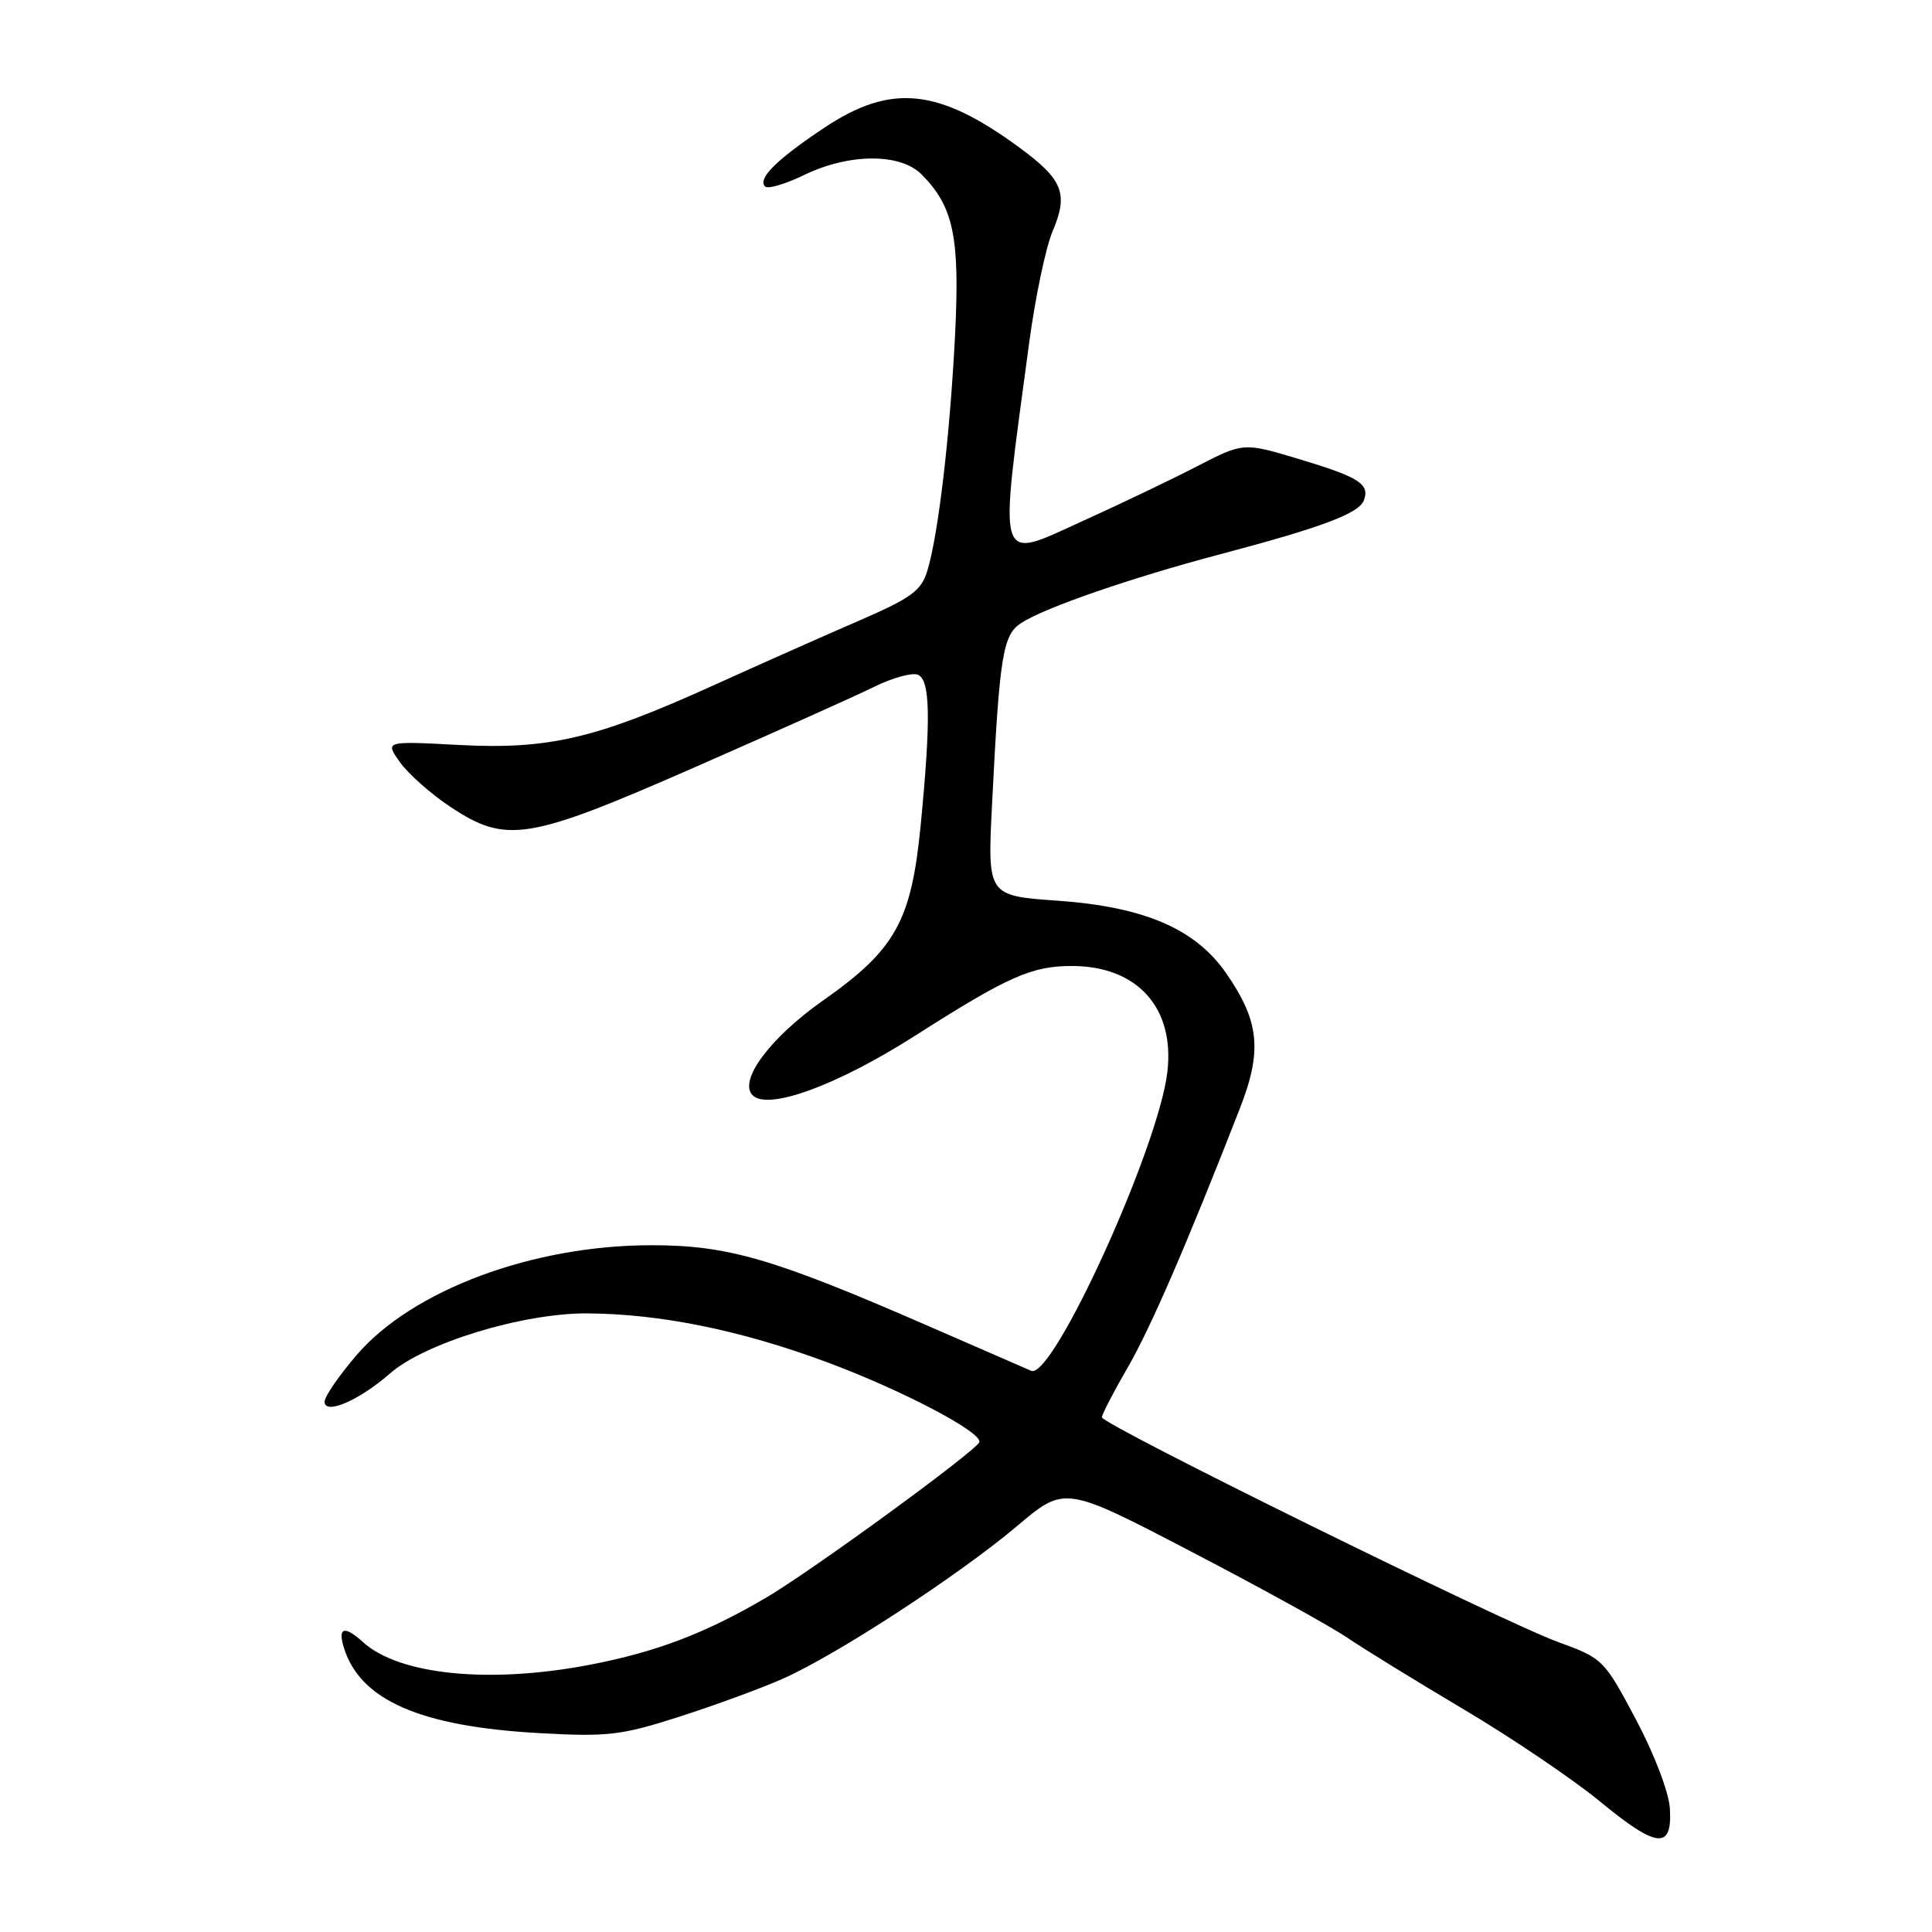 <?xml version="1.0" encoding="UTF-8" standalone="no"?>
<!DOCTYPE svg PUBLIC "-//W3C//DTD SVG 1.1//EN" "http://www.w3.org/Graphics/SVG/1.1/DTD/svg11.dtd" >
<svg xmlns="http://www.w3.org/2000/svg" xmlns:xlink="http://www.w3.org/1999/xlink" version="1.1" viewBox="0 0 256 256">
 <g >
 <path fill="currentColor"
d=" M 221.27 239.66 C 221.15 237.51 219.21 232.44 216.77 227.84 C 212.56 219.91 212.38 219.73 206.49 217.59 C 199.10 214.90 146.03 188.76 146.01 187.80 C 146.01 187.42 147.52 184.50 149.37 181.30 C 152.43 176.04 157.24 164.93 164.28 146.90 C 167.28 139.22 166.89 135.33 162.46 128.94 C 158.40 123.08 151.62 120.16 140.17 119.35 C 130.84 118.69 130.84 118.69 131.45 106.59 C 132.45 86.76 132.87 84.13 135.33 82.54 C 138.43 80.52 149.87 76.57 161.50 73.49 C 175.06 69.91 180.04 68.05 180.71 66.32 C 181.54 64.14 180.14 63.24 172.10 60.82 C 164.76 58.62 164.76 58.62 158.63 61.78 C 155.26 63.52 148.54 66.74 143.70 68.93 C 131.87 74.29 132.31 75.69 136.36 45.50 C 137.17 39.45 138.57 32.78 139.46 30.68 C 141.60 25.65 140.87 23.81 135.06 19.54 C 124.35 11.68 118.09 11.04 109.28 16.89 C 102.92 21.12 100.34 23.67 101.38 24.71 C 101.74 25.08 104.07 24.39 106.55 23.19 C 112.47 20.31 119.27 20.27 122.09 23.09 C 126.36 27.36 127.20 31.40 126.55 44.41 C 125.87 57.75 124.34 70.81 122.88 75.62 C 122.07 78.29 120.77 79.23 113.72 82.29 C 109.20 84.24 100.55 88.09 94.50 90.83 C 78.93 97.89 72.70 99.34 60.75 98.71 C 51.00 98.19 51.00 98.19 53.00 101.00 C 54.10 102.55 57.11 105.21 59.67 106.91 C 67.12 111.84 69.91 111.39 92.28 101.57 C 102.85 96.93 113.46 92.18 115.85 91.00 C 118.24 89.82 120.82 89.10 121.60 89.40 C 123.27 90.04 123.37 95.17 121.99 109.39 C 120.75 122.06 118.66 125.82 109.10 132.54 C 102.04 137.50 97.80 143.20 99.73 145.13 C 101.77 147.17 110.88 143.84 121.17 137.29 C 133.58 129.38 136.68 128.00 142.02 128.00 C 150.70 128.00 155.69 133.54 154.68 142.06 C 153.49 152.13 139.48 182.86 136.64 181.64 C 136.01 181.37 129.88 178.69 123.00 175.70 C 102.44 166.74 96.46 165.00 86.29 165.00 C 70.57 165.00 54.62 170.95 47.23 179.58 C 44.91 182.29 43.01 185.05 43.01 185.73 C 43.00 187.54 47.60 185.56 51.64 182.02 C 56.26 177.95 69.26 173.99 77.80 174.03 C 87.48 174.09 98.08 176.24 109.50 180.47 C 119.44 184.15 130.26 189.83 129.76 191.10 C 129.28 192.31 107.58 208.14 101.51 211.70 C 93.46 216.42 86.96 218.90 78.16 220.59 C 64.87 223.14 52.92 221.95 48.11 217.60 C 45.65 215.37 44.75 215.61 45.54 218.25 C 47.67 225.27 55.62 228.77 71.50 229.65 C 80.52 230.15 82.33 229.94 89.99 227.48 C 94.67 225.98 100.85 223.72 103.73 222.44 C 110.82 219.31 127.09 208.70 134.79 202.19 C 141.09 196.87 141.09 196.87 157.79 205.57 C 166.98 210.35 176.30 215.49 178.50 216.99 C 180.70 218.48 187.68 222.78 194.00 226.53 C 200.32 230.28 208.42 235.76 212.00 238.70 C 219.56 244.93 221.60 245.14 221.27 239.66 Z "/>
</g>
</svg>